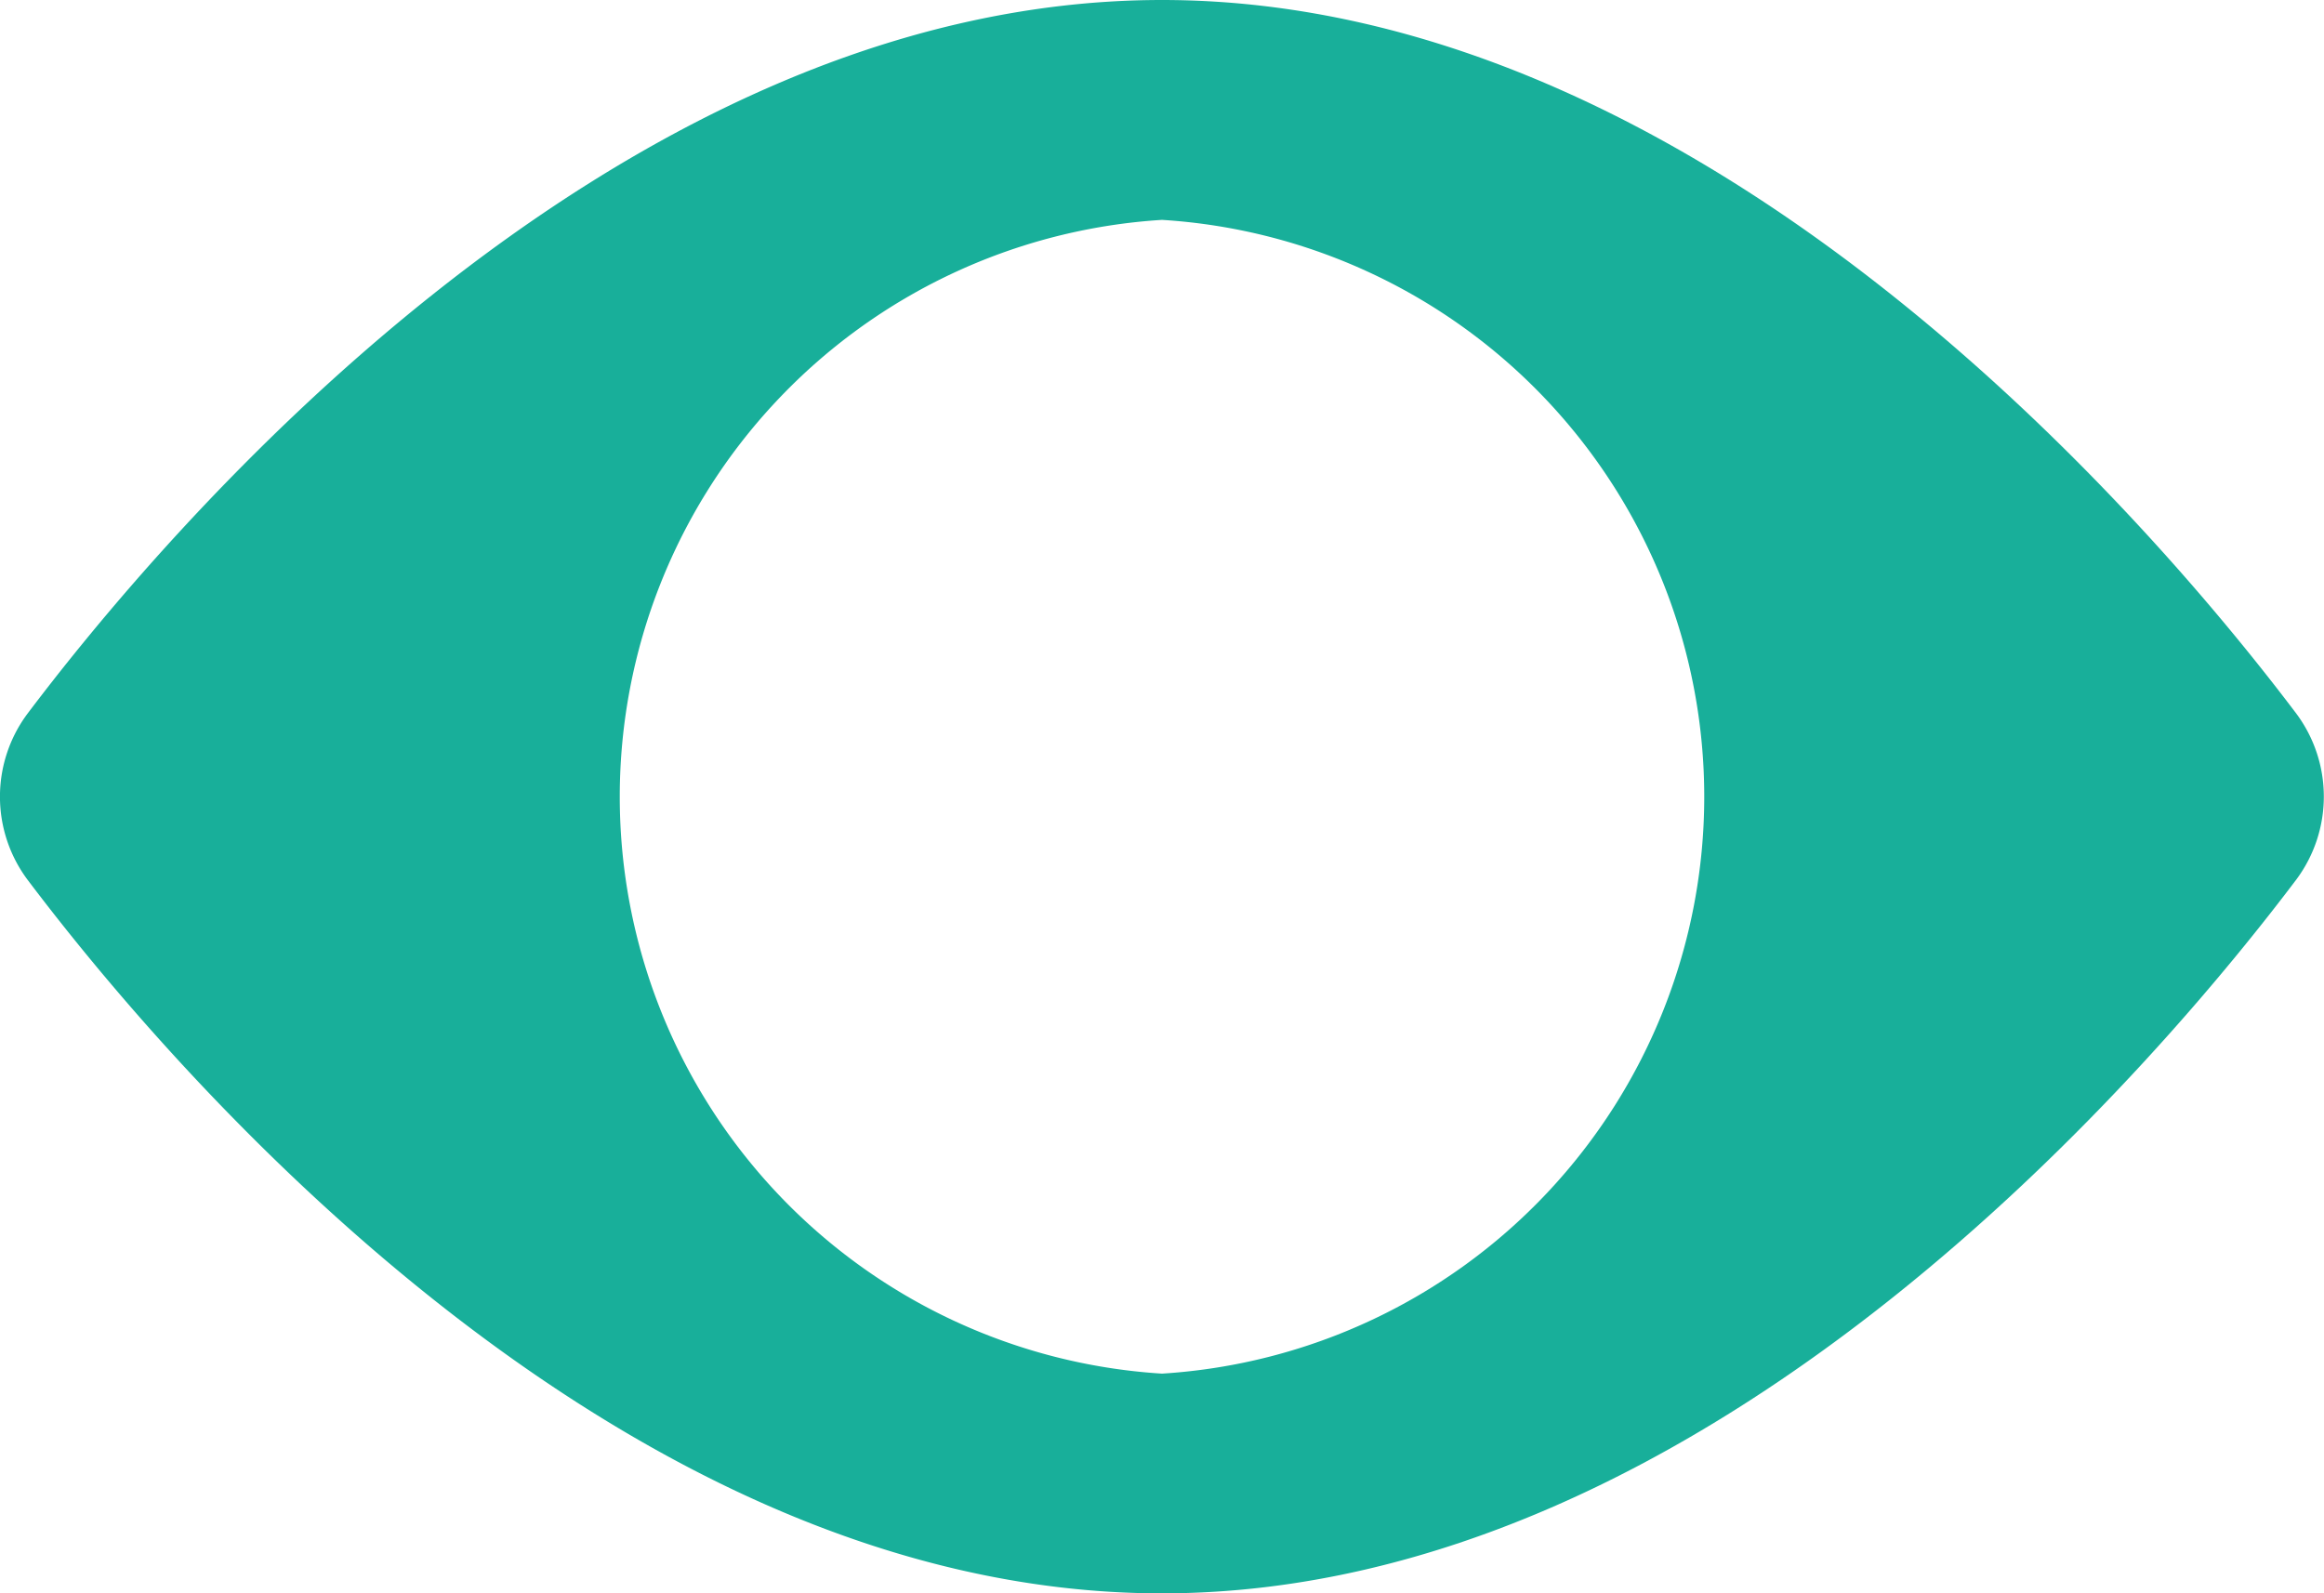 <svg xmlns="http://www.w3.org/2000/svg" width="15.65" height="10.732" viewBox="0 0 15.65 10.732">
  <g id="Group_1267" data-name="Group 1267" transform="translate(0 0)">
    <g id="Group_1266" data-name="Group 1266">
      <path id="Path_2934" data-name="Path 2934" d="M15.467,86.987c-.851-1.129-3.891-4.811-7.642-4.811S1.033,85.858.182,86.987a.936.936,0,0,0,0,1.11c.851,1.129,3.891,4.811,7.642,4.811s6.791-3.682,7.642-4.811A.936.936,0,0,0,15.467,86.987ZM7.825,91.428a3.893,3.893,0,0,1,0-7.771,3.893,3.893,0,0,1,0,7.771Z" transform="translate(0 -82.176)" fill="#18af9a"/>
    </g>
  </g>
</svg>
